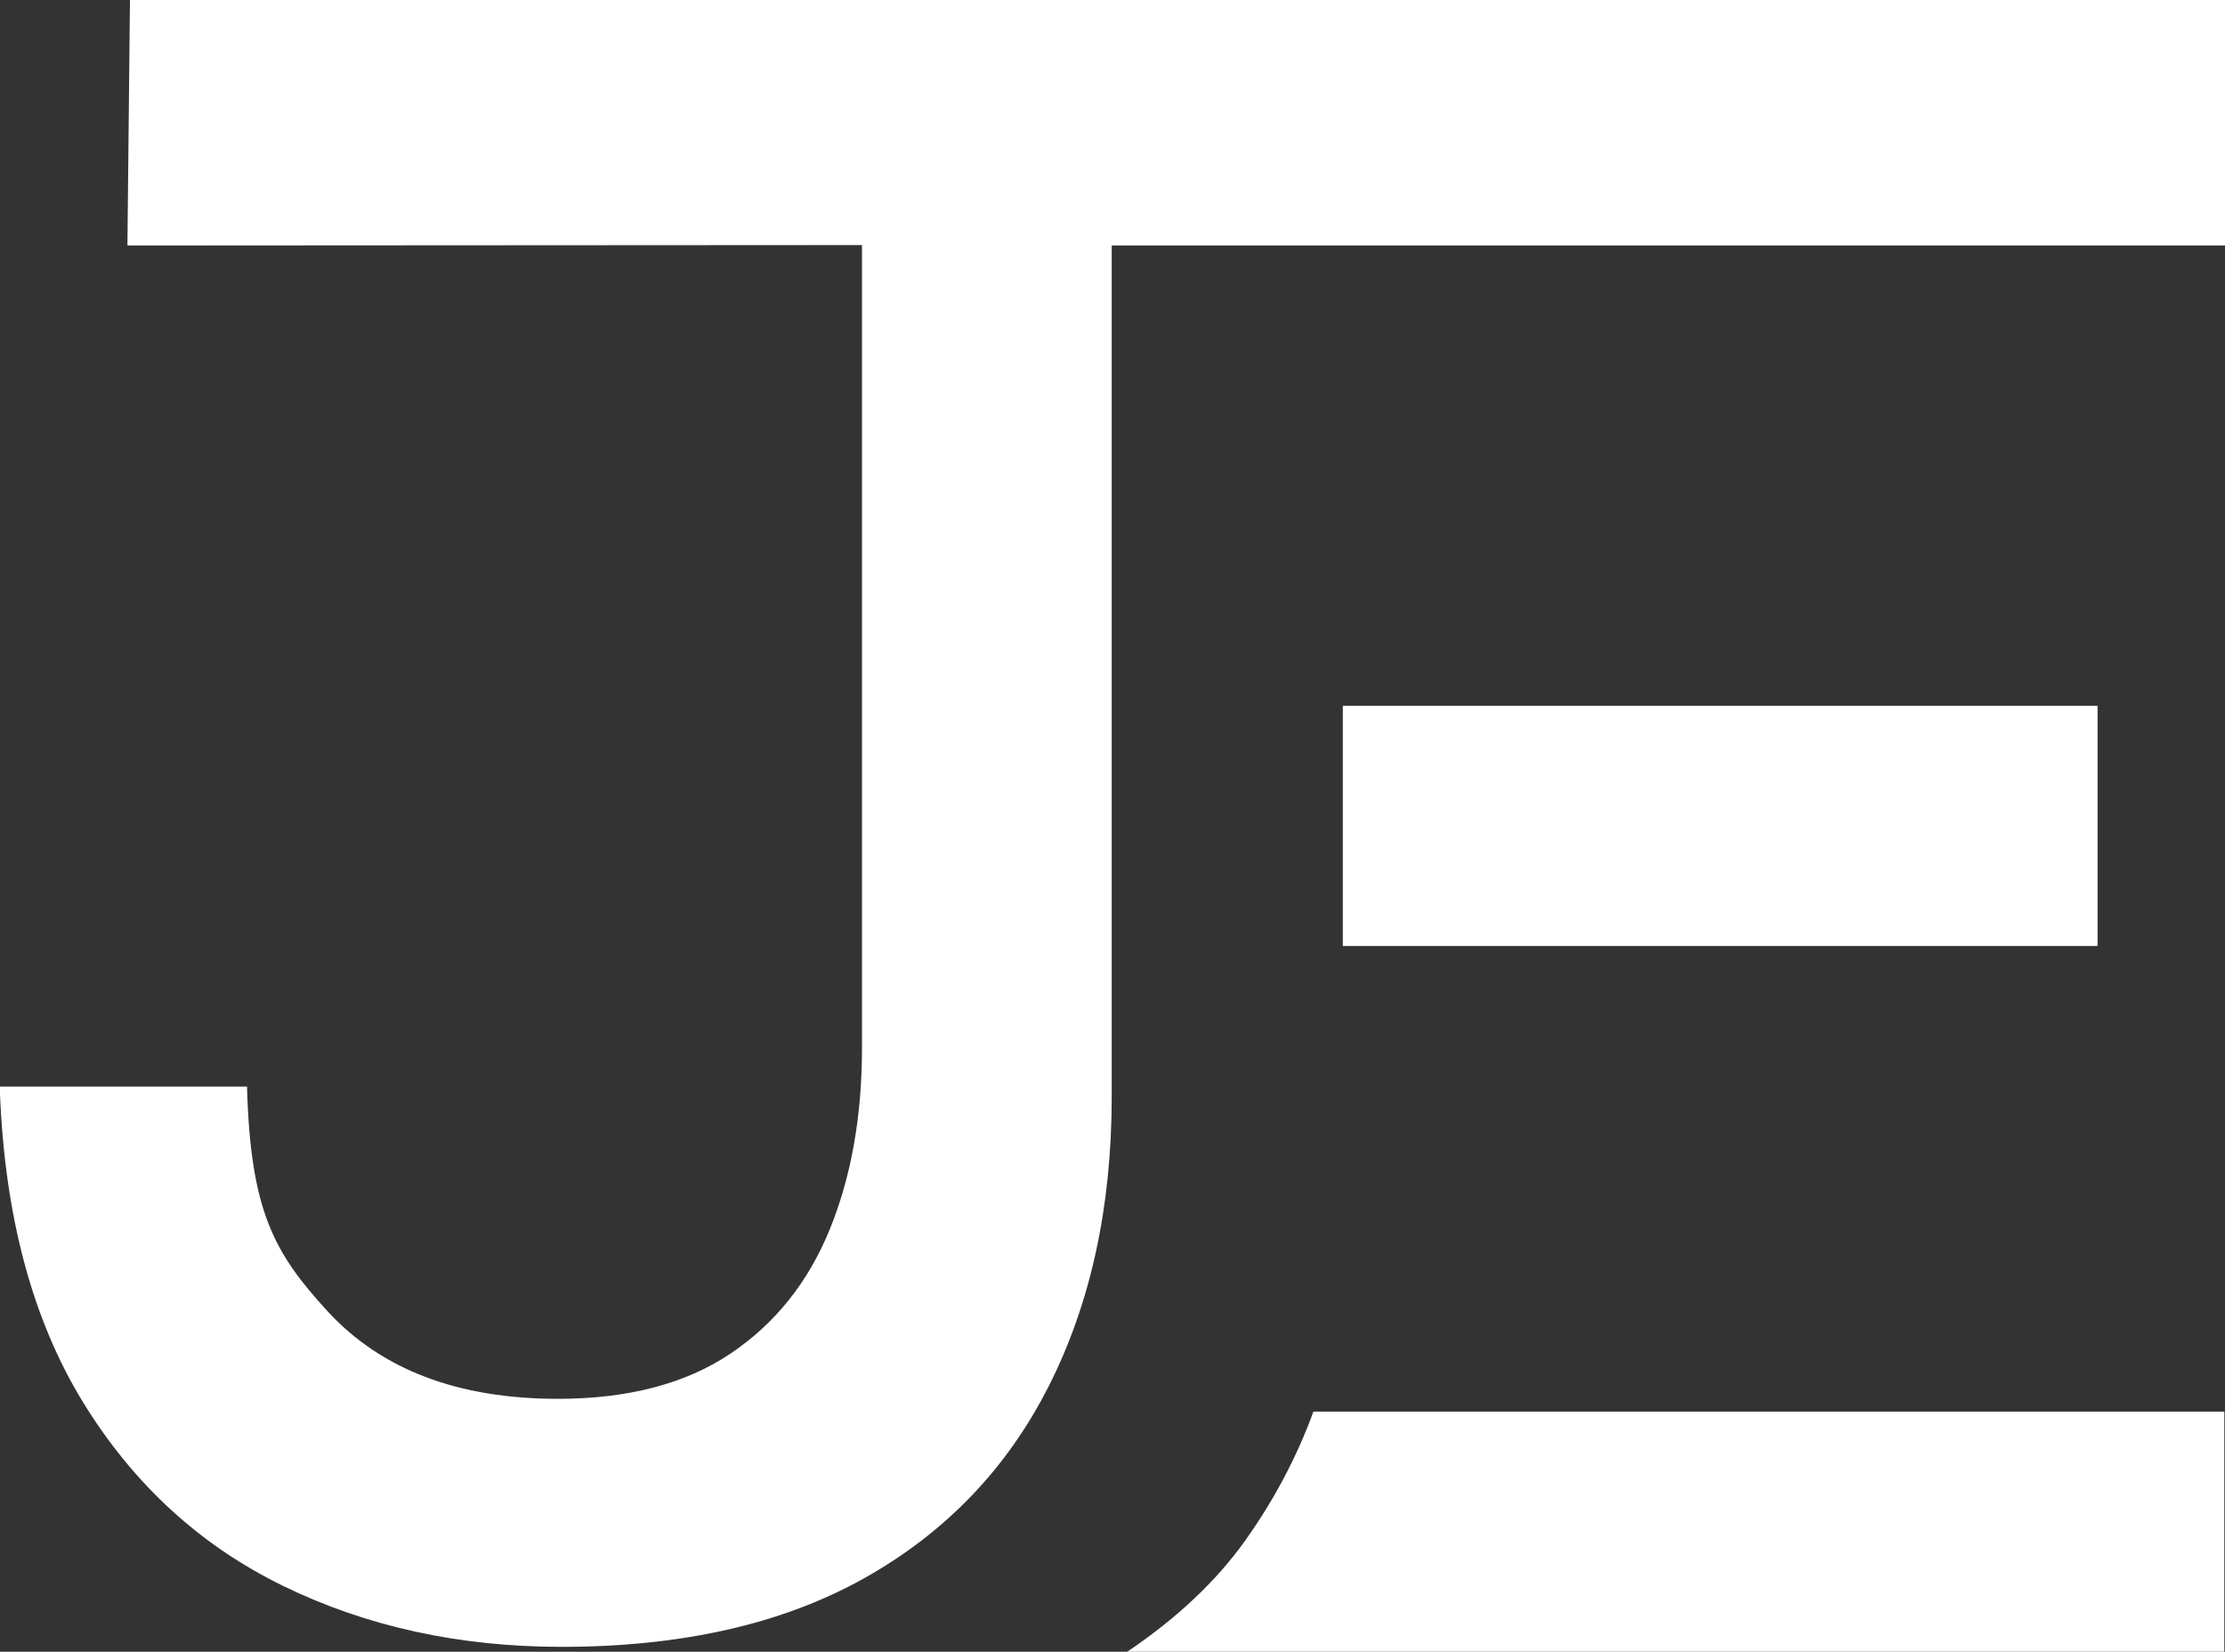 <?xml version="1.0" encoding="UTF-8"?>
<svg width="454px" height="337px" viewBox="0 0 454 337" version="1.1" xmlns="http://www.w3.org/2000/svg" xmlns:xlink="http://www.w3.org/1999/xlink">
    <rect x="0" y="0" width="454" height="337" fill="#333333" stroke="none"/>
    <!-- Generator: Sketch 55.2 (78181) - https://sketchapp.com -->
    <title>J 2</title>
    <desc>Created with Sketch.</desc>
    <g id="V2" stroke="none" stroke-width="1" fill="none" fill-rule="evenodd">
        <g id="Resources" transform="translate(-119, -244)" fill="#FFFFFF" fill-rule="nonzero">
            <g id="Logo" transform="translate(71, 138)">
                <path d="M162.584,442 C141.719,442 122.794,437.862 105.809,429.586 C88.824,421.309 75.202,408.809 64.942,392.084 C54.682,375.359 49.035,354.41 48,329.236 L48,327.684 L98.403,327.684 C99.093,353.031 103.912,361.652 114.862,373.549 C125.812,385.446 141.46,391.395 161.808,391.395 C176.12,391.395 187.845,388.334 196.985,382.213 C206.124,376.092 212.892,367.644 217.289,356.867 C221.686,346.091 223.885,333.72 223.885,319.754 L223.885,156 L74,156.088 L74.517,106 L502,106 L502,156.088 L274.839,156.088 L274.839,329.754 C274.839,352.168 270.572,371.824 262.036,388.722 C253.5,405.619 240.913,418.723 224.273,428.034 C207.632,437.345 187.07,442 162.584,442 Z M322,250 L476,250 L476,299 L322,299 L322,250 Z M316,394 L501.867,394 L501.867,443 L278,443 C288.144,436.162 296.166,428.603 302.066,420.324 C307.966,412.044 312.611,403.269 316,394 Z" id="J-2"></path>
            </g>
        </g>
    </g>
</svg>
